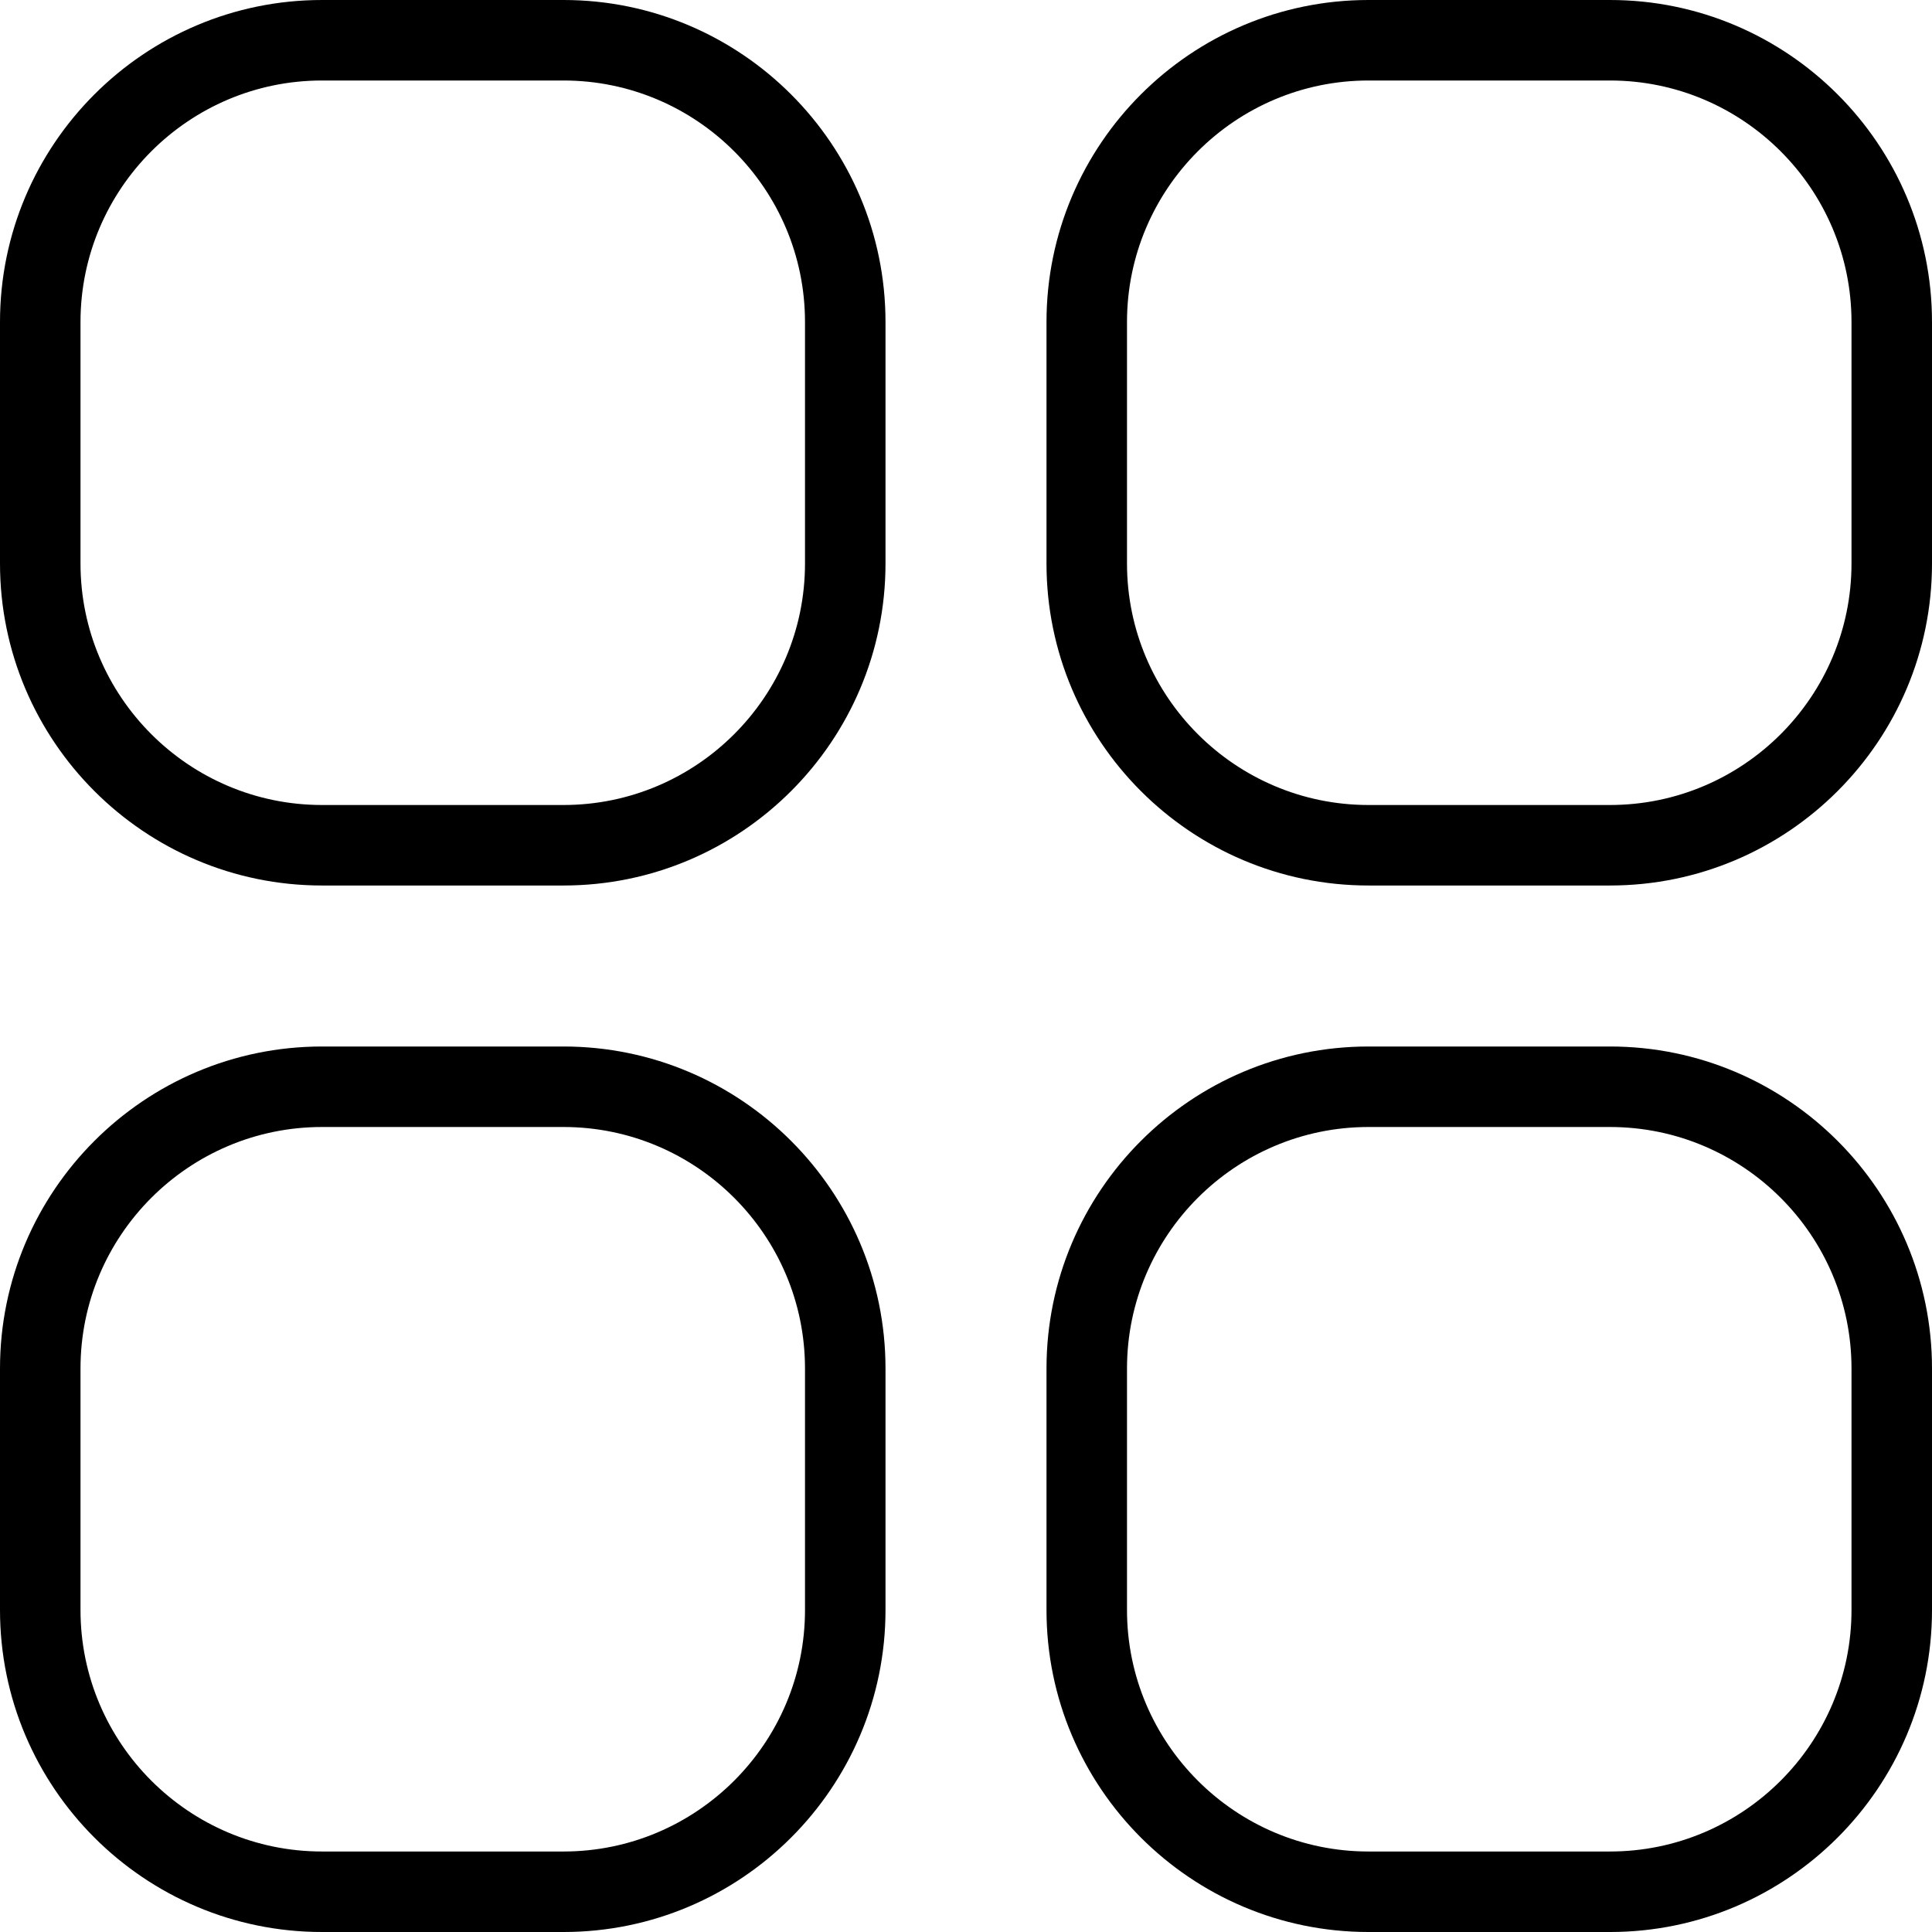 <?xml version="1.0" encoding="UTF-8"?>
<svg xmlns="http://www.w3.org/2000/svg" id="Layer_1" data-name="Layer 1" viewBox="0 0 24 24">
  <path d="M7,0h-3C1.794,0,0,1.794,0,4v3c0,2.206,1.794,4,4,4h3c2.206,0,4-1.794,4-4v-3C11,1.794,9.206,0,7,0Zm3,7c0,1.654-1.346,3-3,3h-3c-1.654,0-3-1.346-3-3v-3c0-1.654,1.346-3,3-3h3c1.654,0,3,1.346,3,3v3ZM20,0h-3c-2.206,0-4,1.794-4,4v3c0,2.206,1.794,4,4,4h3c2.206,0,4-1.794,4-4v-3c0-2.206-1.794-4-4-4Zm3,7c0,1.654-1.346,3-3,3h-3c-1.654,0-3-1.346-3-3v-3c0-1.654,1.346-3,3-3h3c1.654,0,3,1.346,3,3v3ZM7,13h-3c-2.206,0-4,1.794-4,4v3c0,2.206,1.794,4,4,4h3c2.206,0,4-1.794,4-4v-3c0-2.206-1.794-4-4-4Zm3,7c0,1.654-1.346,3-3,3h-3c-1.654,0-3-1.346-3-3v-3c0-1.654,1.346-3,3-3h3c1.654,0,3,1.346,3,3v3Zm10-7h-3c-2.206,0-4,1.794-4,4v3c0,2.206,1.794,4,4,4h3c2.206,0,4-1.794,4-4v-3c0-2.206-1.794-4-4-4Zm3,7c0,1.654-1.346,3-3,3h-3c-1.654,0-3-1.346-3-3v-3c0-1.654,1.346-3,3-3h3c1.654,0,3,1.346,3,3v3Z"/>
</svg>
